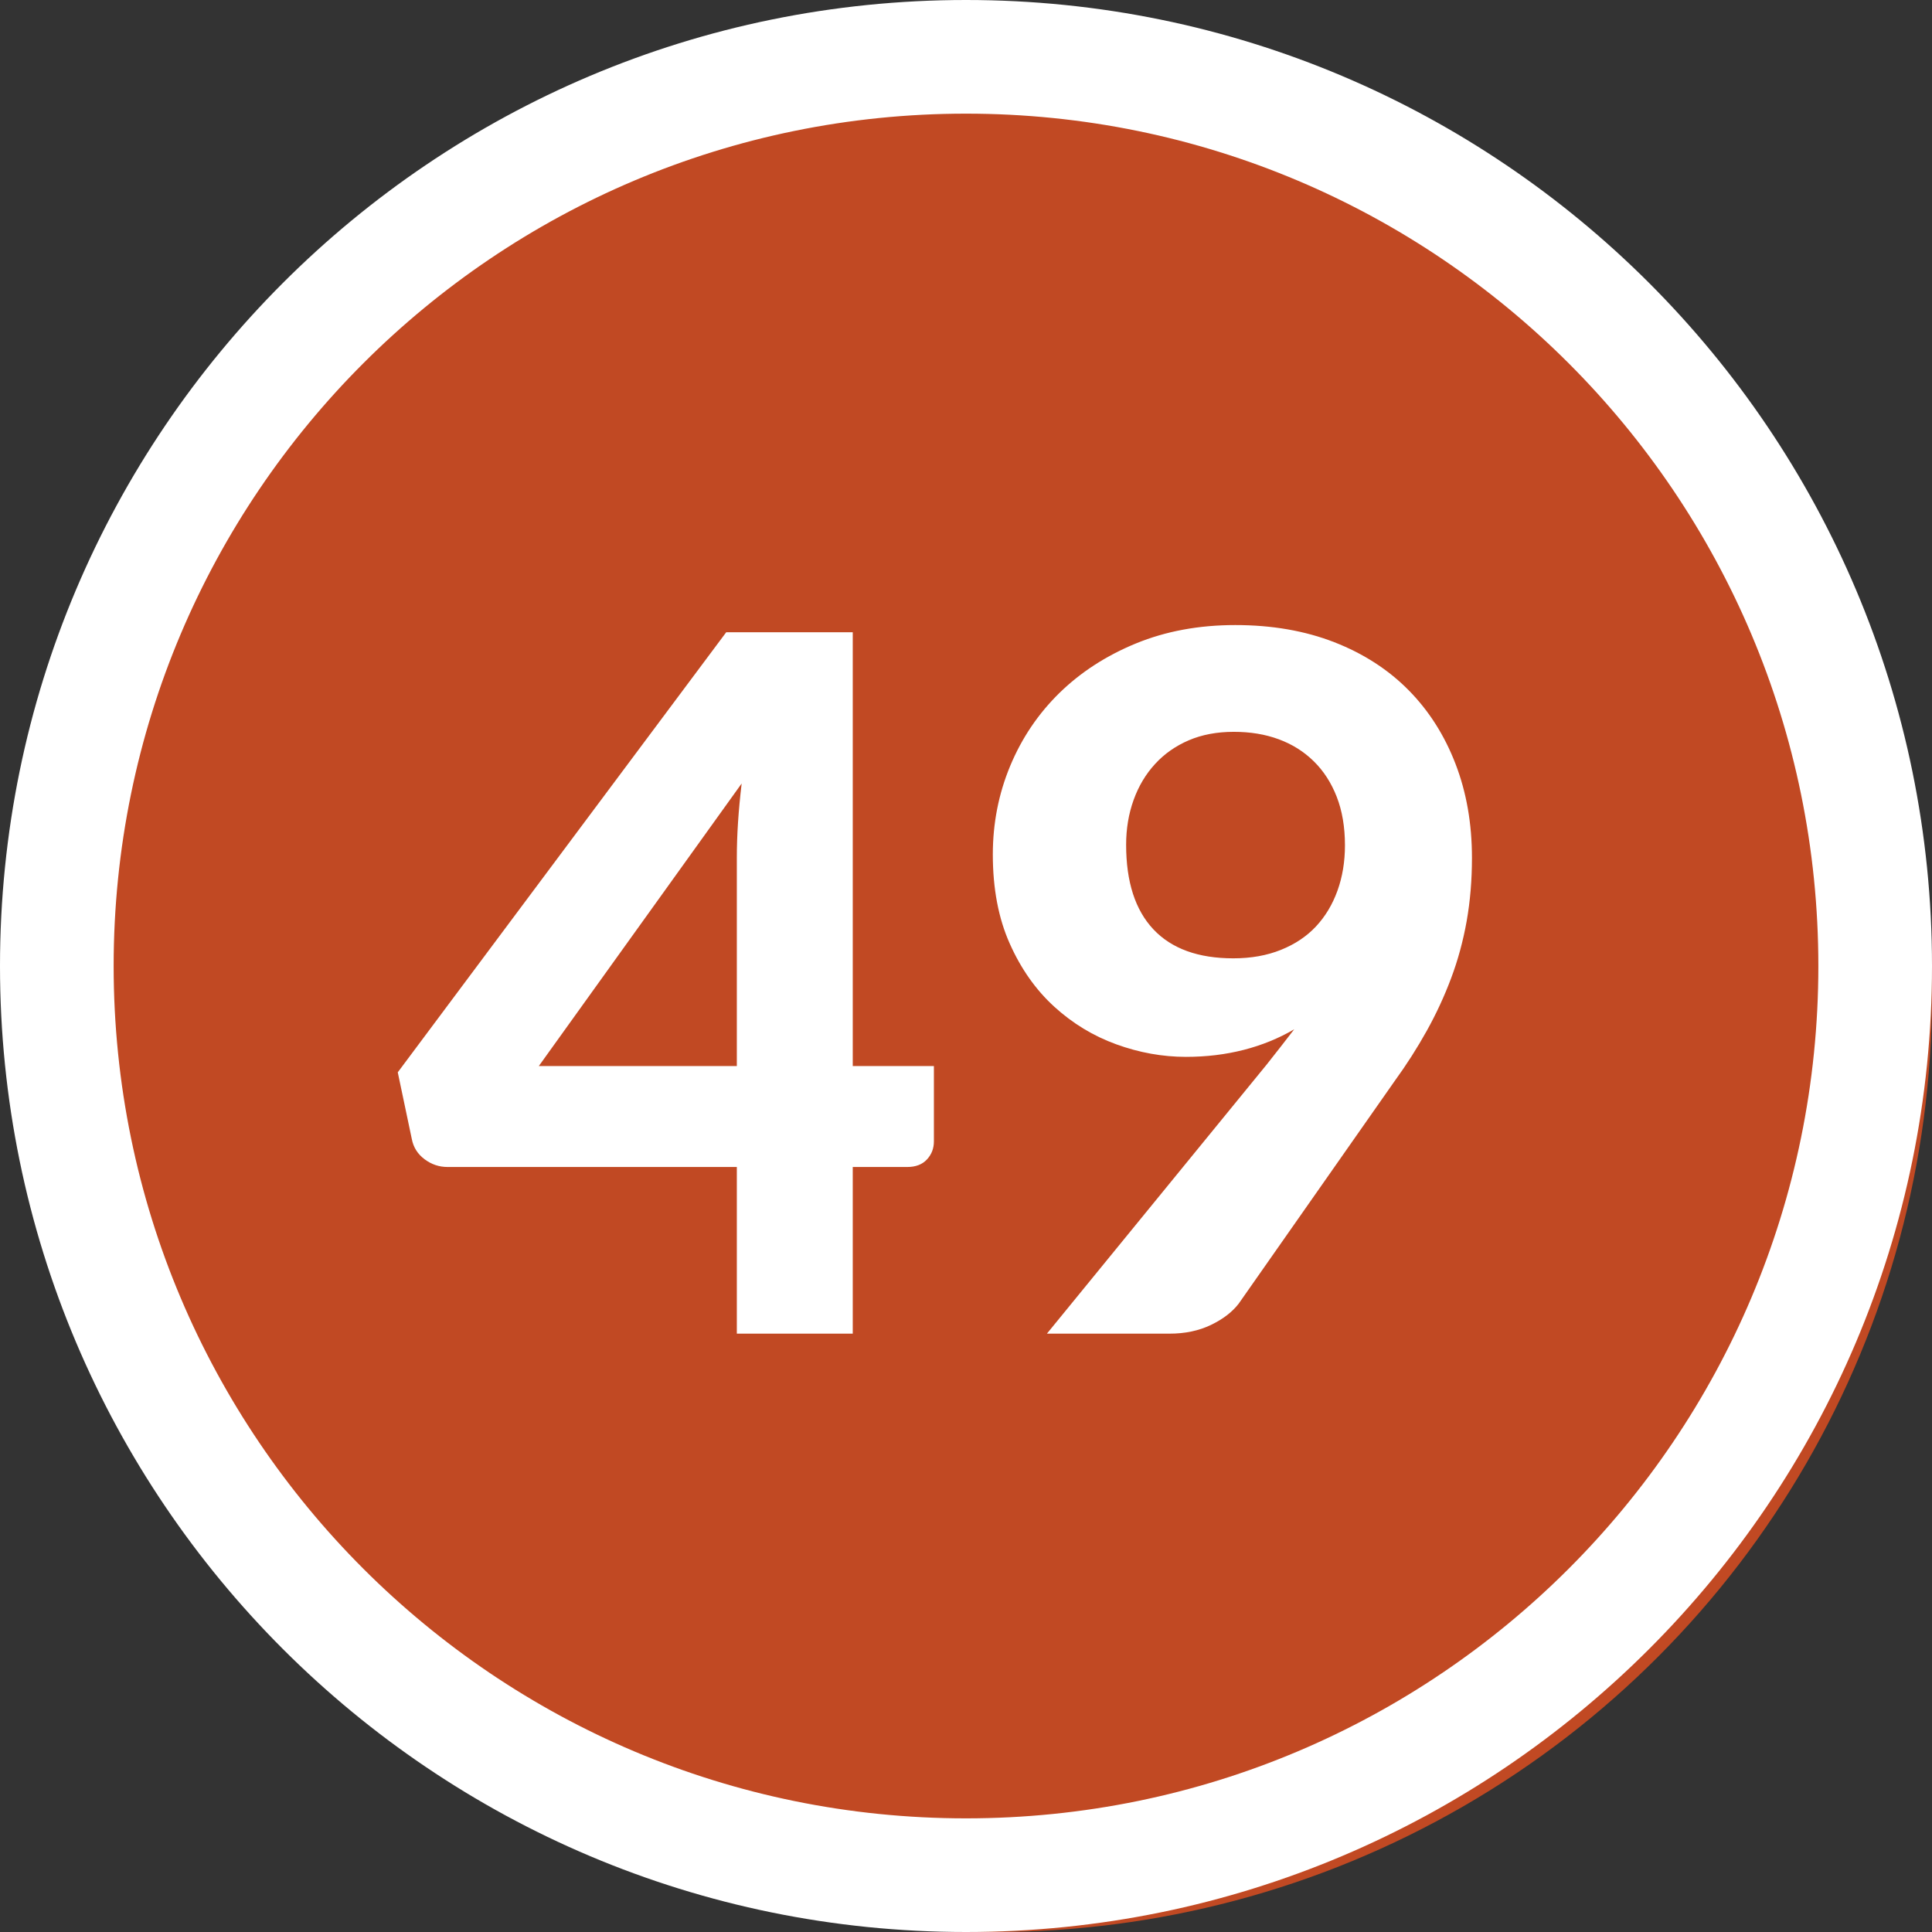 <?xml version="1.0" encoding="UTF-8"?>
<svg width="34px" height="34px" viewBox="0 0 34 34" version="1.1" xmlns="http://www.w3.org/2000/svg" xmlns:xlink="http://www.w3.org/1999/xlink">
    <rect x="0" y="0" width="34" height="34" fill="#333333" stroke="none"/>
    <title>ic/grade bubble/49</title>
    <g id="ic/grade-bubble/49" stroke="none" stroke-width="1" fill="none" fill-rule="evenodd">
        <circle id="Oval" fill="#C14923" cx="17.5" cy="17.5" r="16.5"></circle>
        <path d="M17,0 C26.389,0 34,7.611 34,17 C34,26.389 26.389,34 17,34 C7.611,34 0,26.389 0,17 C0,7.611 7.611,0 17,0 Z M17,2 C8.716,2 2,8.716 2,17 C2,25.284 8.716,32 17,32 C25.284,32 32,25.284 32,17 C32,8.716 25.284,2 17,2 Z" id="Oval" fill="#FFFFFF" fill-rule="nonzero"></path>
        <path d="M15.007,23.47 L15.007,20.537 L15.967,20.537 C16.115,20.537 16.23,20.493 16.312,20.405 C16.394,20.317 16.435,20.211 16.435,20.087 L16.435,20.087 L16.435,18.761 L15.007,18.761 L15.007,11.127 L12.78,11.127 L7,18.871 L7.247,20.044 C7.275,20.191 7.35,20.31 7.472,20.401 C7.594,20.492 7.728,20.537 7.875,20.537 L7.875,20.537 L12.967,20.537 L12.967,23.47 L15.007,23.47 Z M12.967,18.761 L9.482,18.761 L13.052,13.788 C13.024,14.026 13.002,14.254 12.988,14.472 C12.974,14.69 12.967,14.896 12.967,15.088 L12.967,15.088 L12.967,18.761 Z M20.583,23.47 C20.855,23.47 21.097,23.419 21.31,23.317 C21.522,23.215 21.685,23.09 21.799,22.942 L21.799,22.942 L24.544,19.024 C24.754,18.735 24.942,18.44 25.109,18.14 C25.276,17.84 25.419,17.531 25.538,17.213 C25.657,16.896 25.748,16.562 25.811,16.21 C25.873,15.859 25.904,15.488 25.904,15.097 C25.904,14.496 25.808,13.945 25.615,13.444 C25.422,12.942 25.148,12.51 24.791,12.148 C24.433,11.785 23.997,11.503 23.482,11.302 C22.966,11.101 22.385,11 21.739,11 C21.099,11 20.516,11.108 19.992,11.323 C19.468,11.538 19.019,11.829 18.645,12.194 C18.271,12.56 17.982,12.988 17.778,13.478 C17.574,13.968 17.472,14.488 17.472,15.037 C17.472,15.638 17.571,16.161 17.77,16.606 C17.968,17.051 18.229,17.42 18.552,17.715 C18.875,18.01 19.239,18.231 19.644,18.378 C20.049,18.525 20.458,18.599 20.872,18.599 C21.229,18.599 21.568,18.558 21.888,18.476 C22.208,18.394 22.504,18.273 22.776,18.114 L22.776,18.114 L22.538,18.421 C22.459,18.523 22.377,18.627 22.291,18.735 L22.291,18.735 L18.424,23.47 L20.583,23.47 Z M21.705,16.865 C21.087,16.865 20.618,16.695 20.298,16.355 C19.978,16.015 19.818,15.519 19.818,14.867 C19.818,14.584 19.862,14.321 19.95,14.077 C20.038,13.833 20.164,13.622 20.328,13.444 C20.492,13.265 20.691,13.126 20.923,13.027 C21.155,12.928 21.419,12.879 21.713,12.879 C22.003,12.879 22.266,12.922 22.504,13.01 C22.742,13.098 22.947,13.227 23.12,13.397 C23.293,13.567 23.428,13.775 23.524,14.022 C23.62,14.268 23.669,14.553 23.669,14.876 C23.669,15.165 23.625,15.431 23.537,15.675 C23.449,15.919 23.323,16.128 23.159,16.304 C22.994,16.48 22.789,16.617 22.542,16.716 C22.296,16.815 22.017,16.865 21.705,16.865 Z" id="49" fill="#FFFFFF" fill-rule="nonzero"></path>
    </g>
</svg>